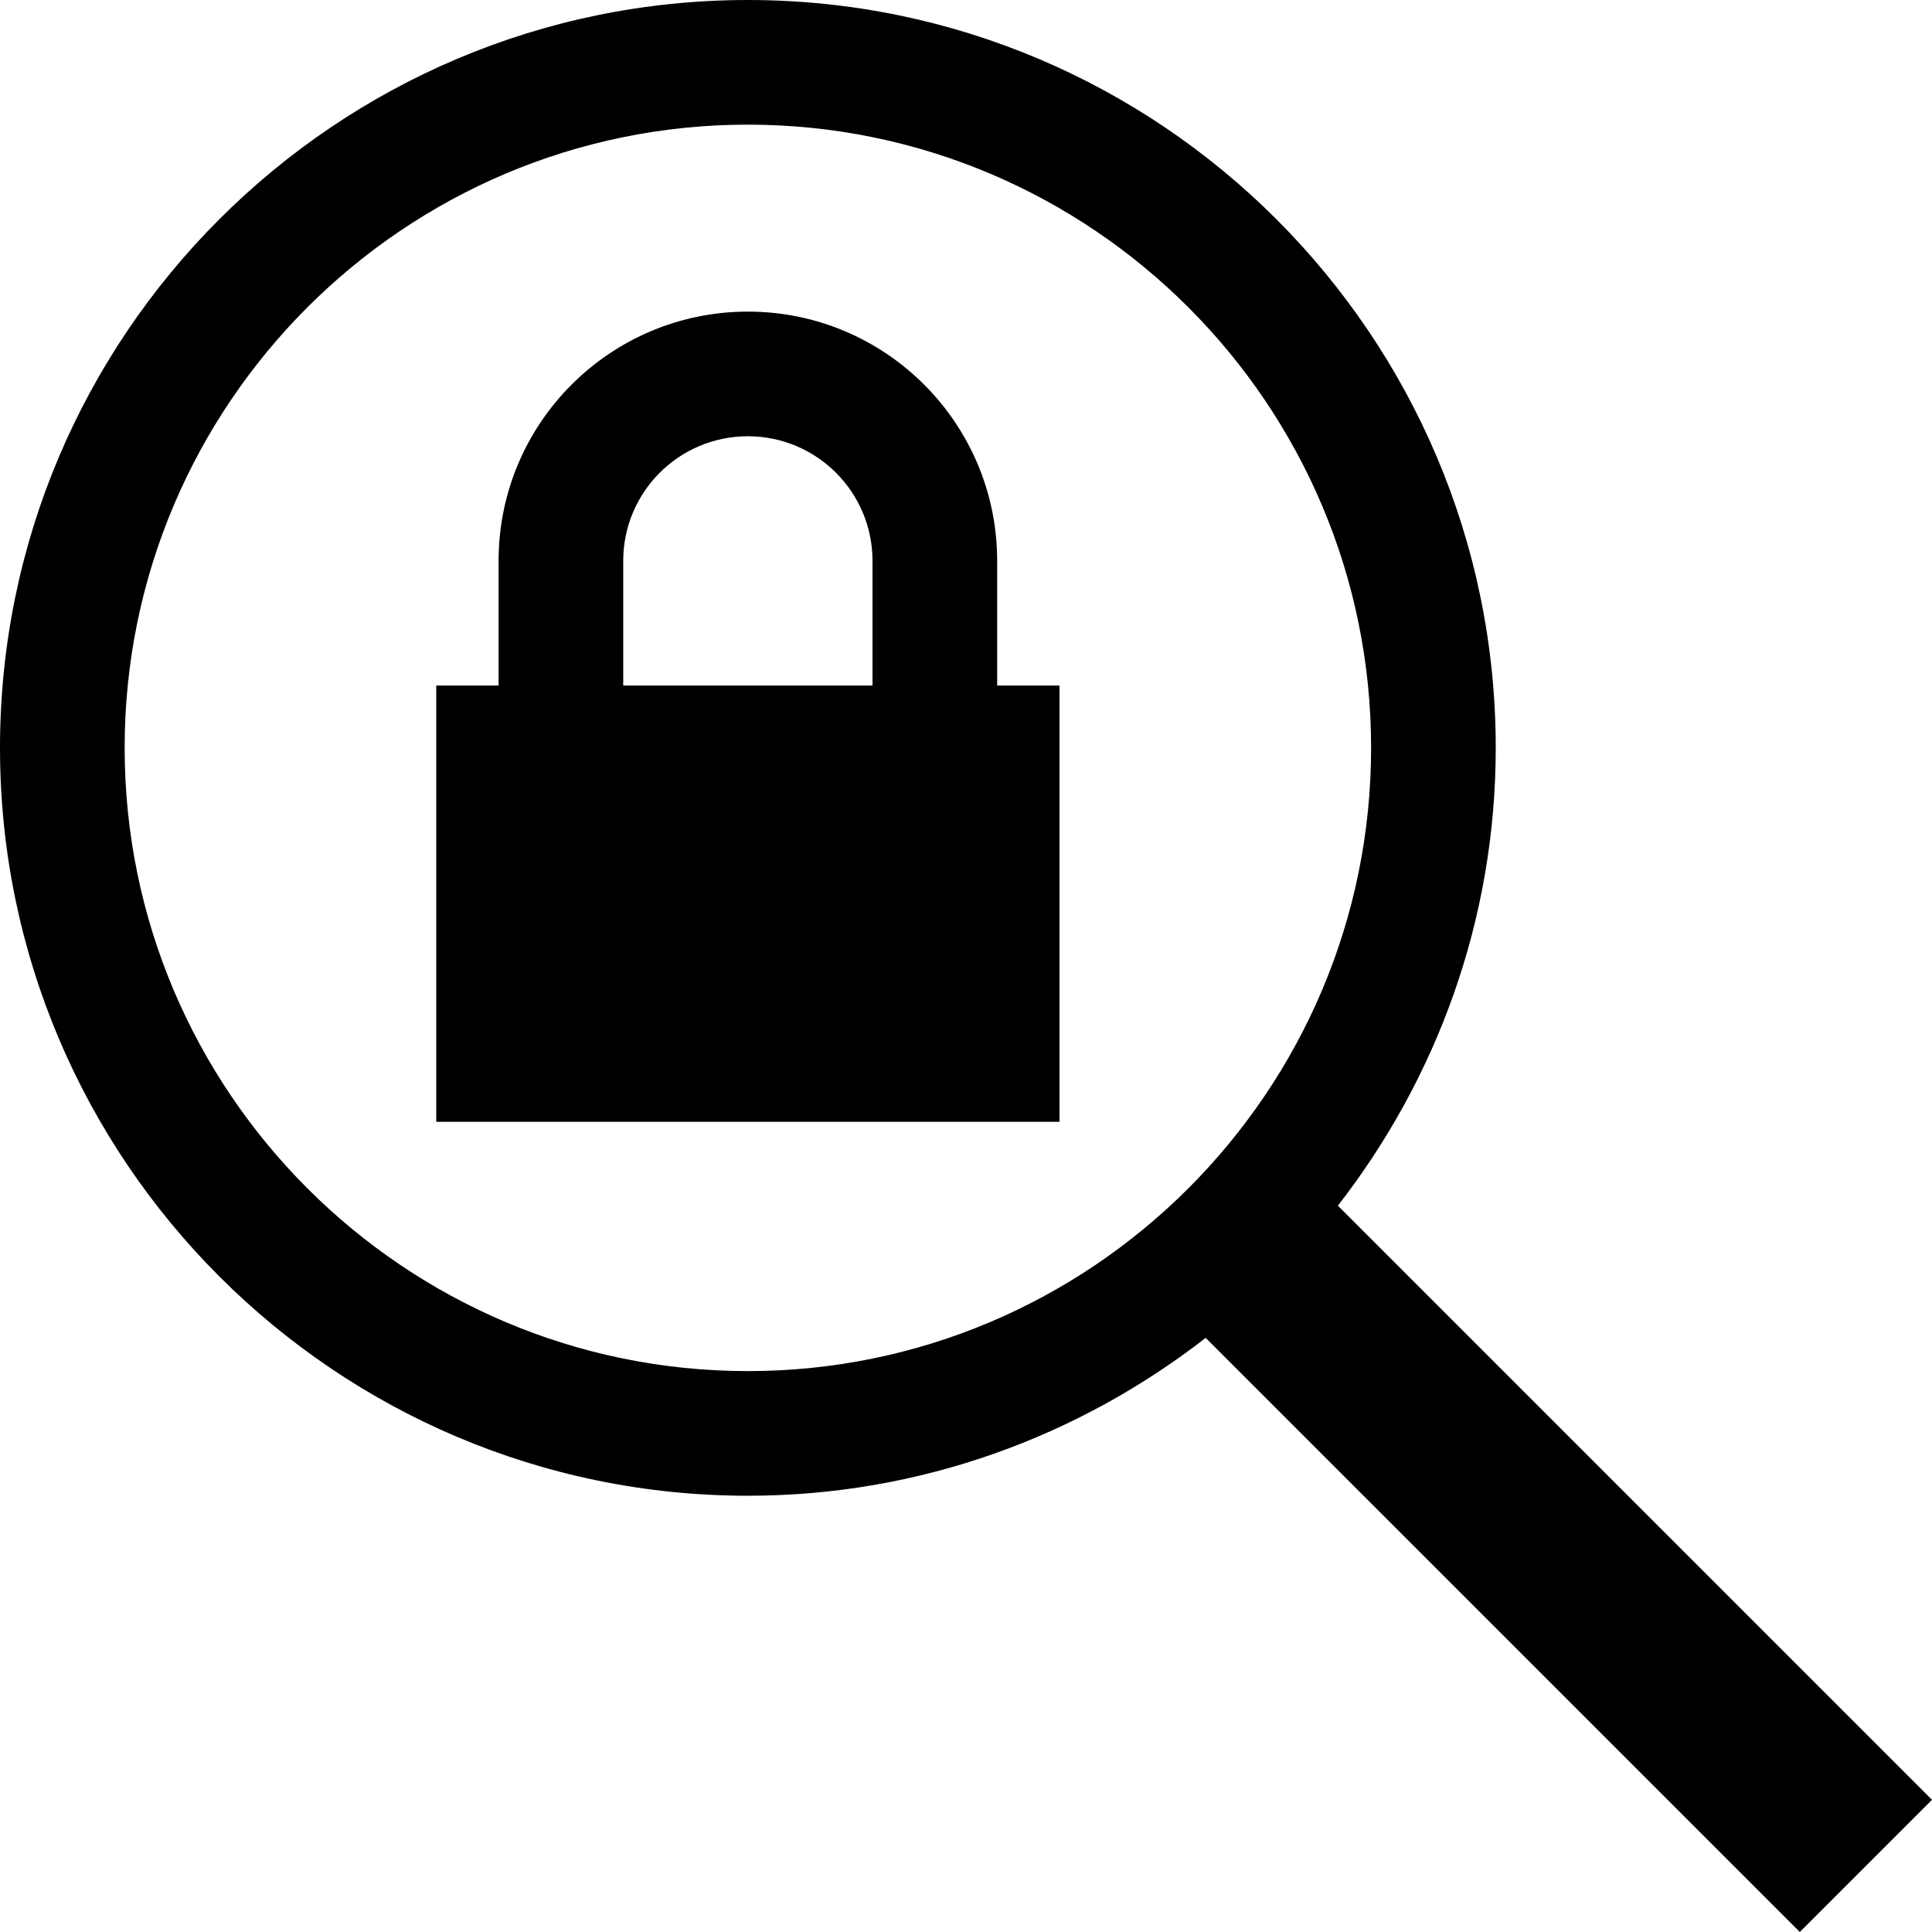 <?xml version="1.0" encoding="utf-8"?>
<!DOCTYPE svg PUBLIC "-//W3C//DTD SVG 1.1//EN" "http://www.w3.org/Graphics/SVG/1.1/DTD/svg11.dtd">
<svg version="1.1" id="security-accessment" xmlns="http://www.w3.org/2000/svg" xmlns:xlink="http://www.w3.org/1999/xlink" x="0px" y="0px"
	 width="31px" height="31px" viewBox="0 0 31 31" enable-background="new 0 0 31 31" xml:space="preserve">
<path d="M16,9c0-2.209-1.791-4-4-4S8,6.791,8,9v2H7v7h10v-7h-1V9z M14,11h-4V9c0-1.105,0.895-2,2-2c1.104,0,2,0.895,2,2V11z
	 M31,28.879l-9.533-9.533C23.047,17.312,24,14.768,24,12c0-6.617-5.383-12-12-12S0,5.383,0,12c0,6.615,5.383,12,12,12
	c2.768,0,5.312-0.953,7.346-2.533L28.879,31L31,28.879z M2,12C2,6.484,6.486,2,12,2s10,4.484,10,10c0,5.514-4.486,10-10,10
	S2,17.514,2,12z"/>
</svg>
